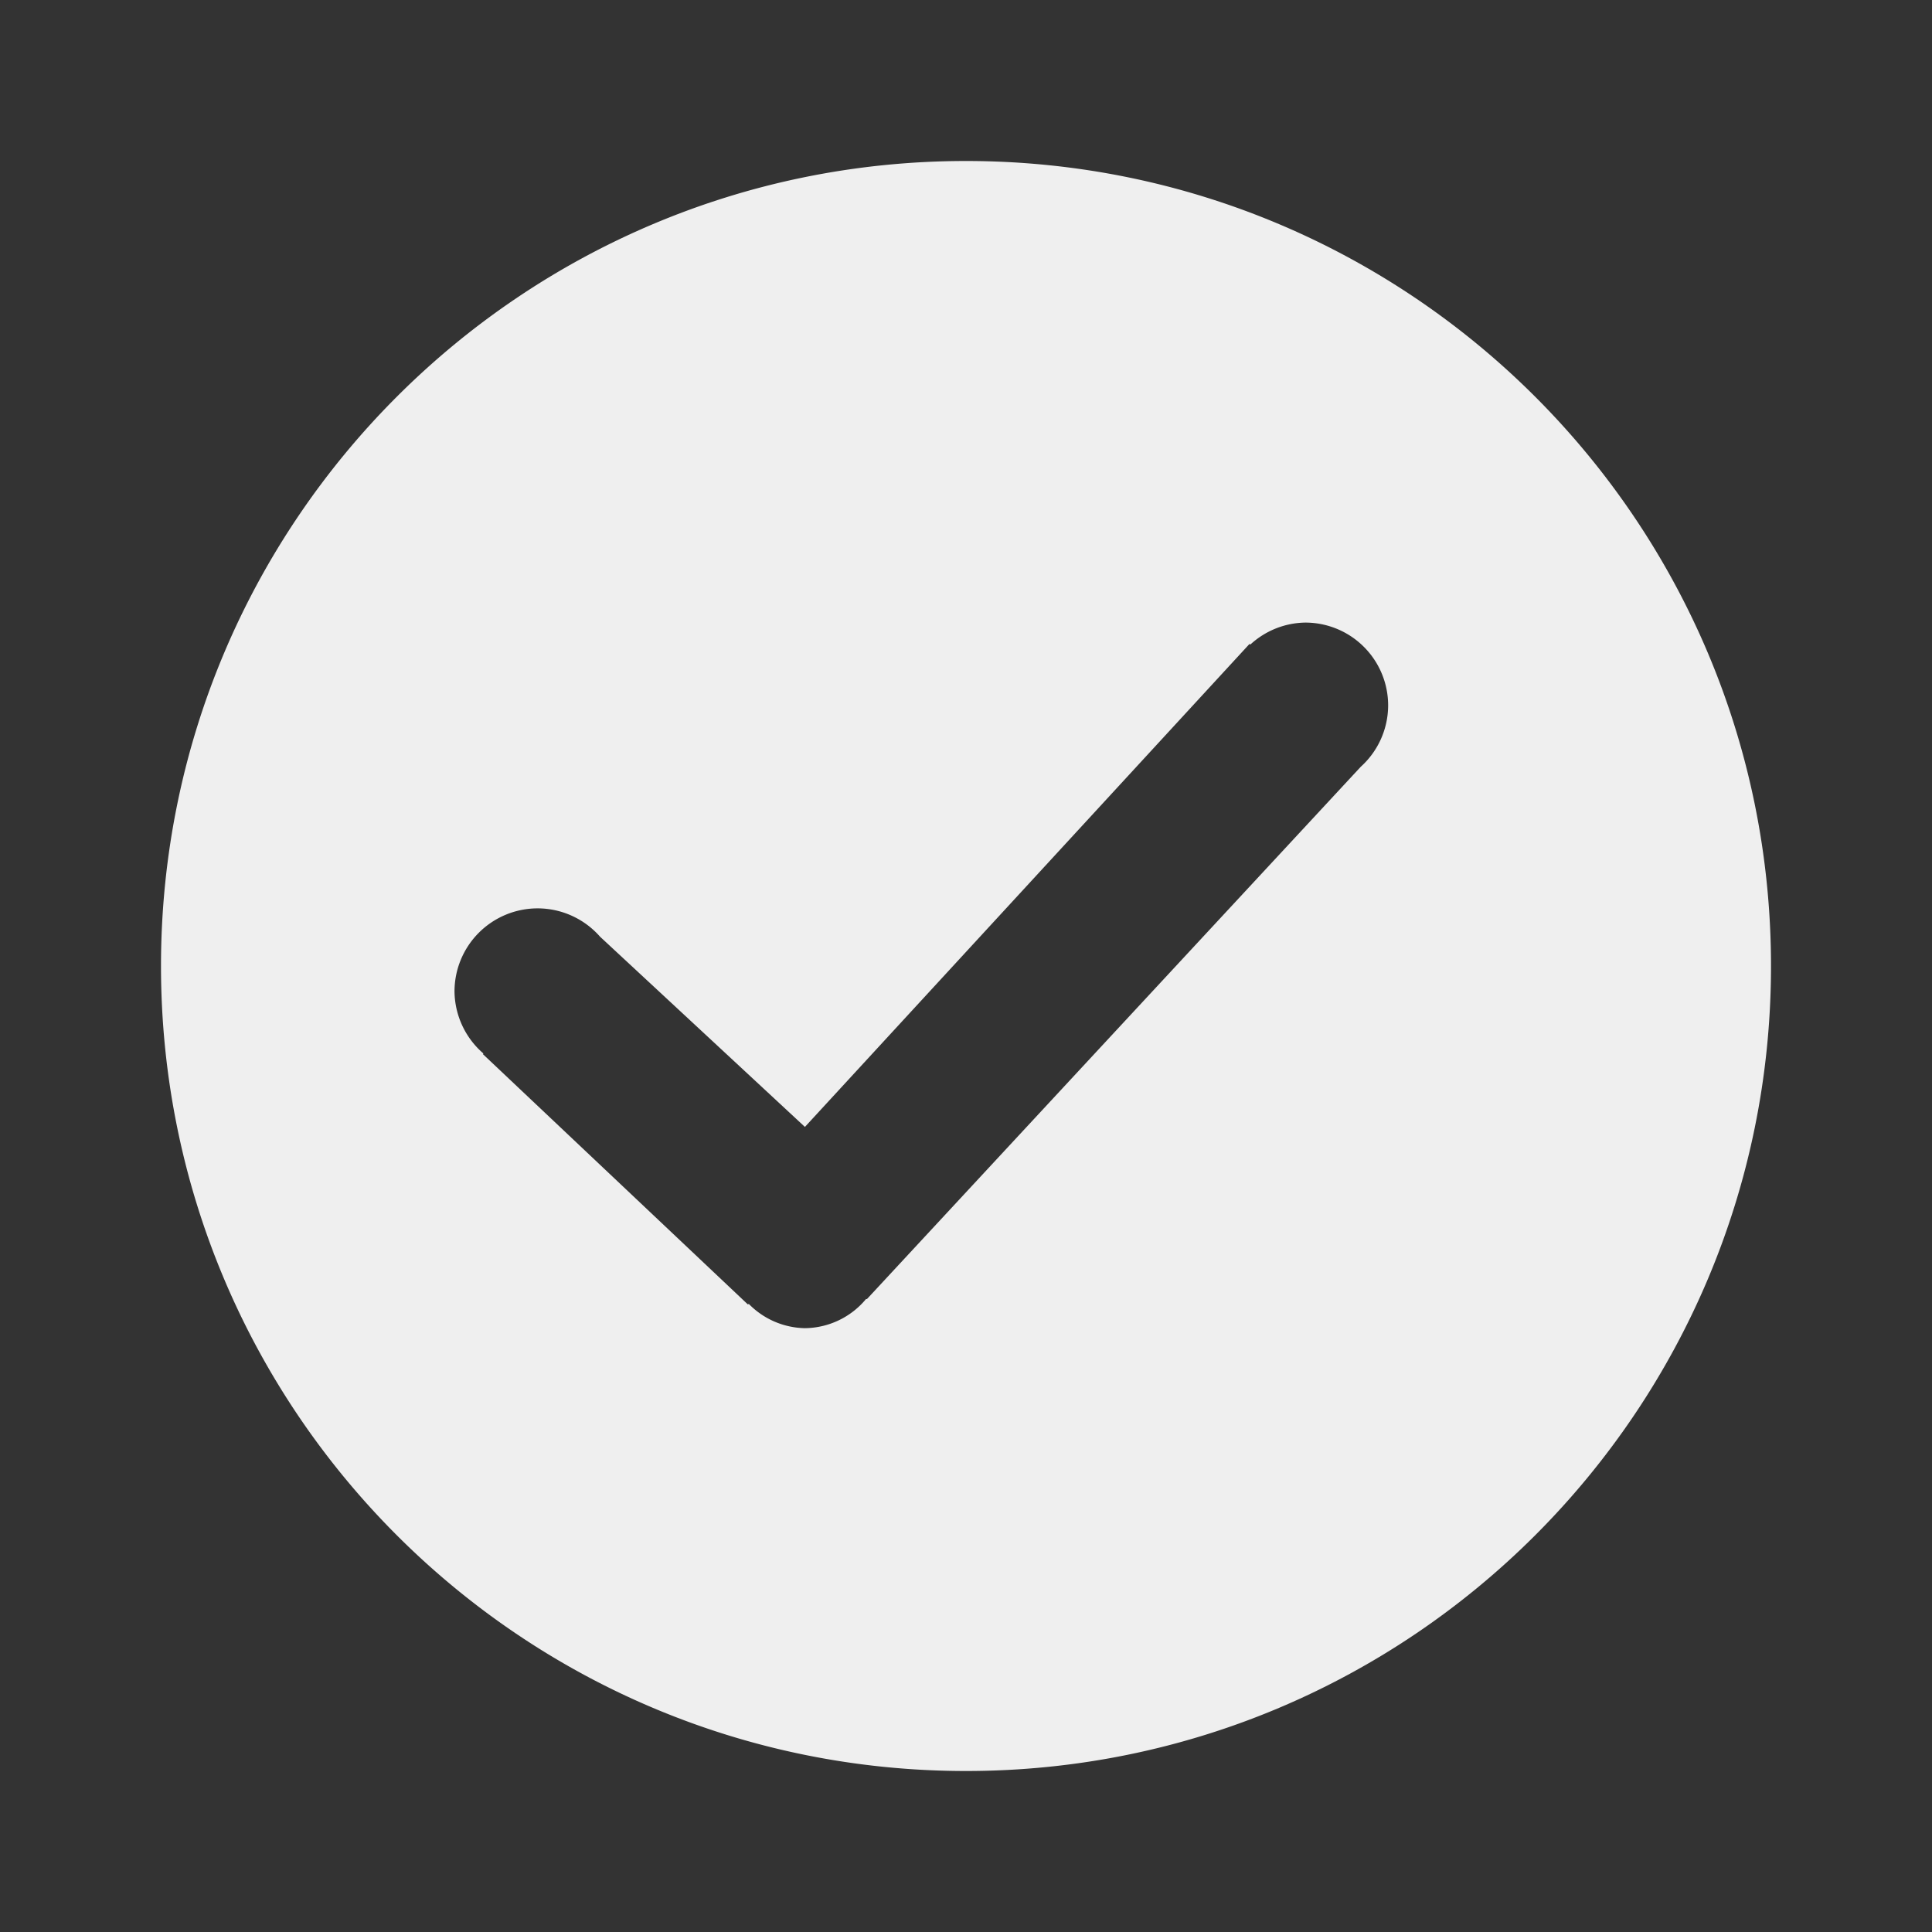 <svg viewBox="0 0 24 24" xmlns="http://www.w3.org/2000/svg"><rect x="0" y="0" width="24" height="24" fill="#333333" stroke="none"/><path d="m12 2c-5.523 0-10 4.477-10 10 0 5.523 4.477 10 10 10 5.523 0 10-4.477 10-10 0-5.523-4.477-10-10-10zm4.215 5.734a1.029 1.029 0 0 1 1.029 1.029 1.029 1.029 0 0 1 -.34.762l-6.135 6.613-.01-.002a1 1 0 0 1 -.76.363 1 1 0 0 1 -.697-.301l-.012.006-3.291-3.109.006-.008a1.033 1.033 0 0 1 -.359-.77 1.033 1.033 0 0 1 1.033-1.033 1.033 1.033 0 0 1 .775.352l2.545 2.363 5.523-6 .01.008a1.029 1.029 0 0 1 .682-.273z" fill="#efefef"/></svg>